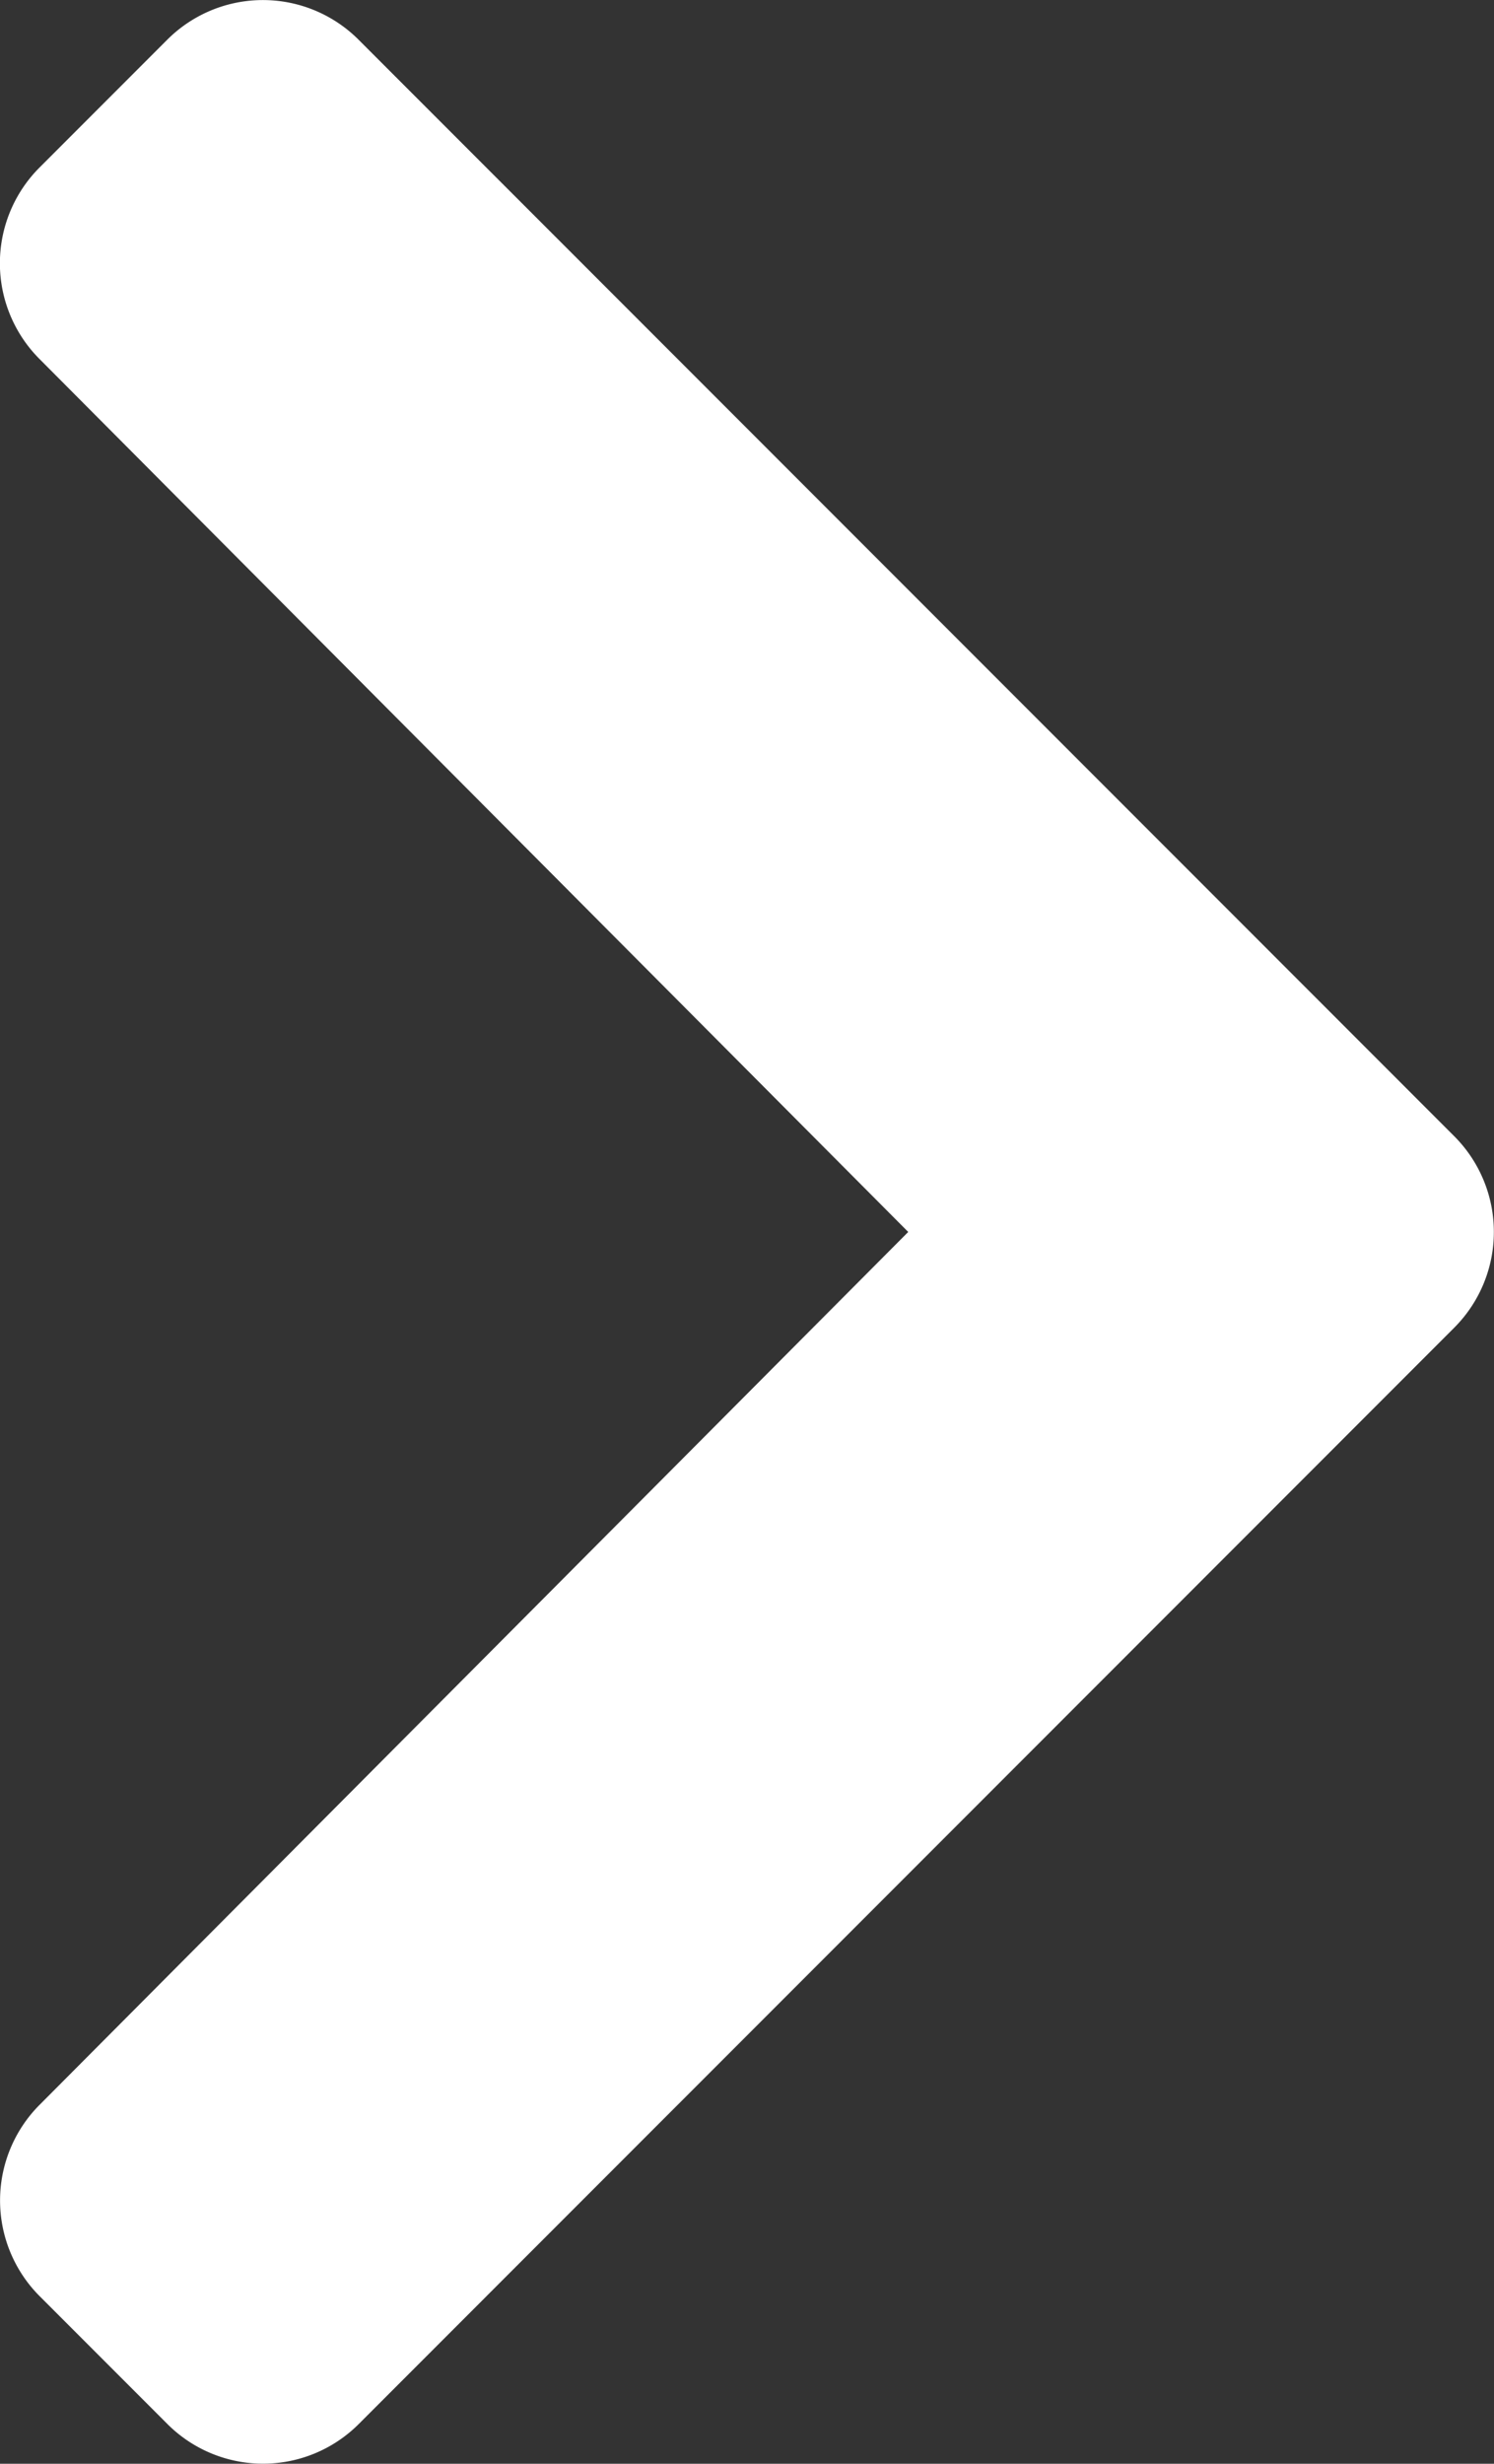 <svg xmlns="http://www.w3.org/2000/svg" width="9.22" height="15.193" viewBox="0 0 9.22 15.193">
  <rect x="0" y="0" width="9.22" height="15.193" fill="#333333" stroke="none"/>
  <path id="chevron-right-solid" d="M36.47,45.844l-6.761,6.761a.835.835,0,0,1-1.181,0l-.789-.789a.835.835,0,0,1,0-1.179L33.1,45.254,27.738,39.87a.835.835,0,0,1,0-1.179l.789-.789a.835.835,0,0,1,1.181,0l6.761,6.761A.835.835,0,0,1,36.47,45.844Z" transform="translate(-27.495 -37.657)" fill="#fff"/>
</svg>
